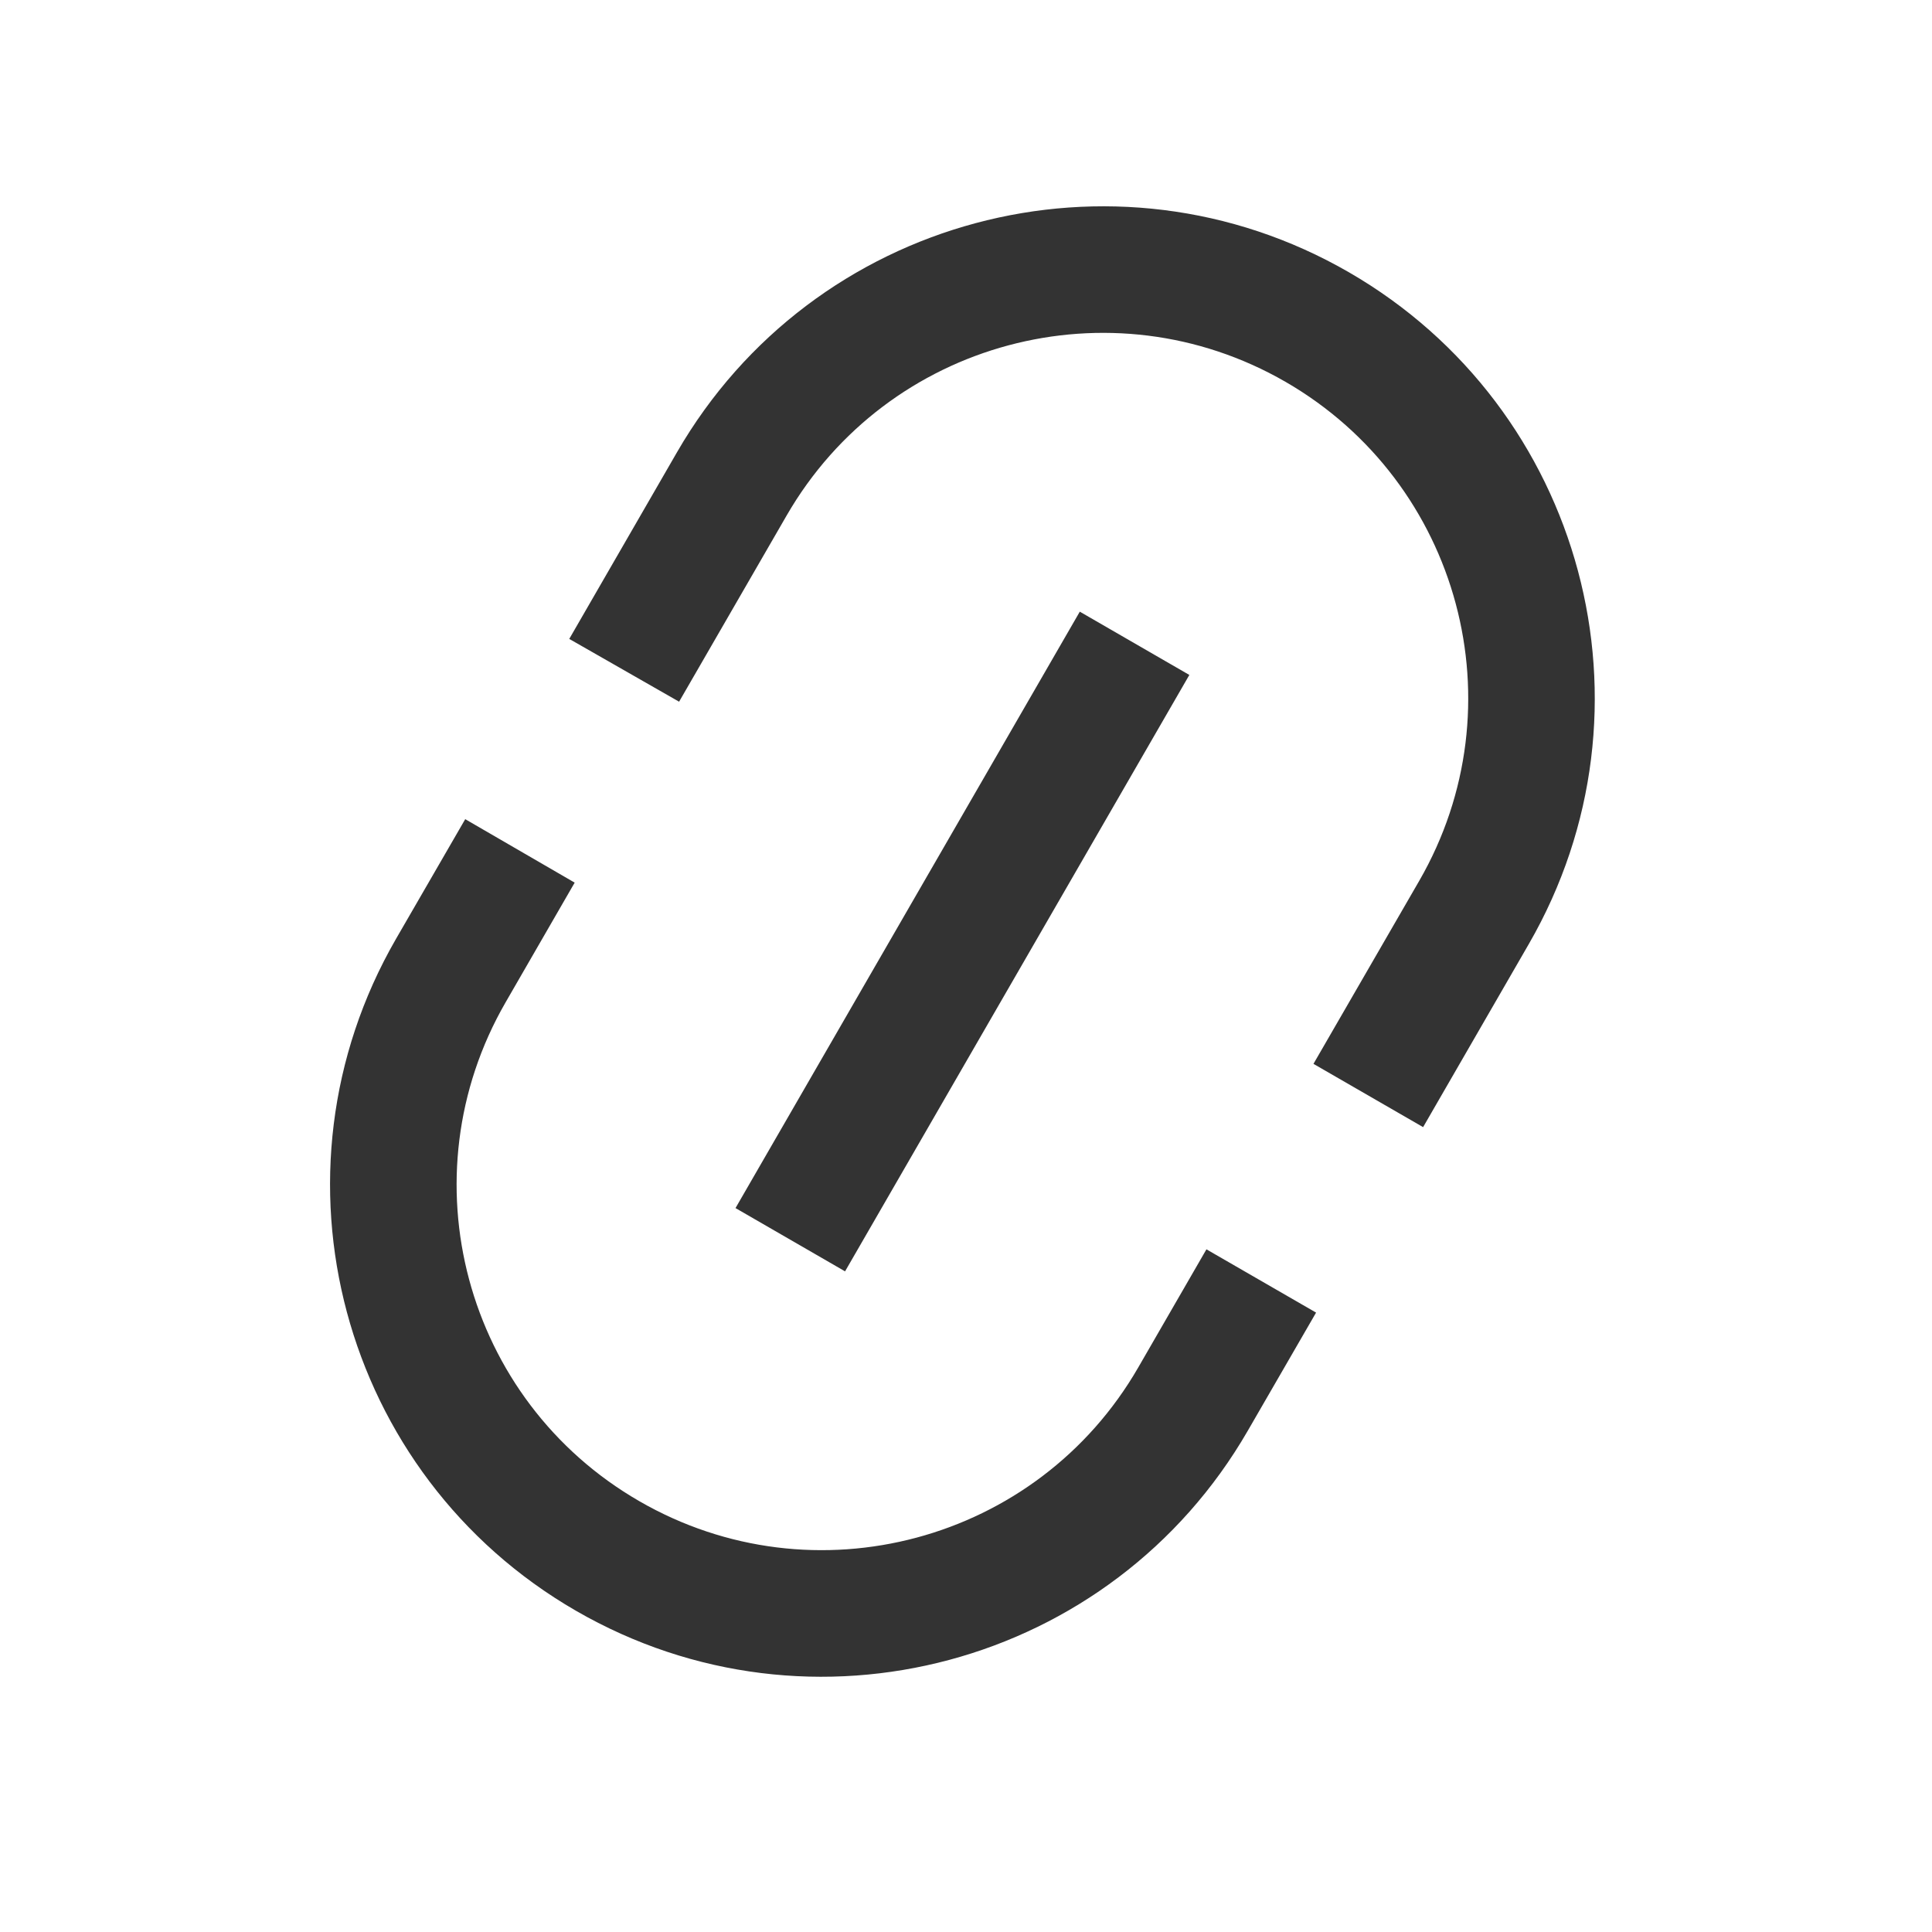 <svg width="20" height="20" viewBox="0 0 20 20" fill="none" xmlns="http://www.w3.org/2000/svg">
<path fill-rule="evenodd" clip-rule="evenodd" d="M12.489 12.933L11.783 14.156C10.739 15.965 8.426 16.584 6.618 15.54C4.809 14.496 4.19 12.184 5.234 10.376L5.949 9.137L4.816 8.48L4.099 9.72C2.694 12.155 3.528 15.269 5.963 16.675C8.398 18.081 11.511 17.246 12.917 14.811L13.624 13.588L12.489 12.933ZM7.008 4.682L5.893 6.614L7.03 7.264L8.143 5.337C9.187 3.528 11.499 2.909 13.308 3.953C15.116 4.997 15.736 7.309 14.692 9.118L13.597 11.013L14.732 11.668L15.826 9.773C17.232 7.338 16.398 4.224 13.963 2.818C11.528 1.413 8.414 2.247 7.008 4.682ZM8.748 13.161L12.312 6.987L11.178 6.332L7.614 12.506L8.748 13.161Z" fill="#333333"/>
</svg>
